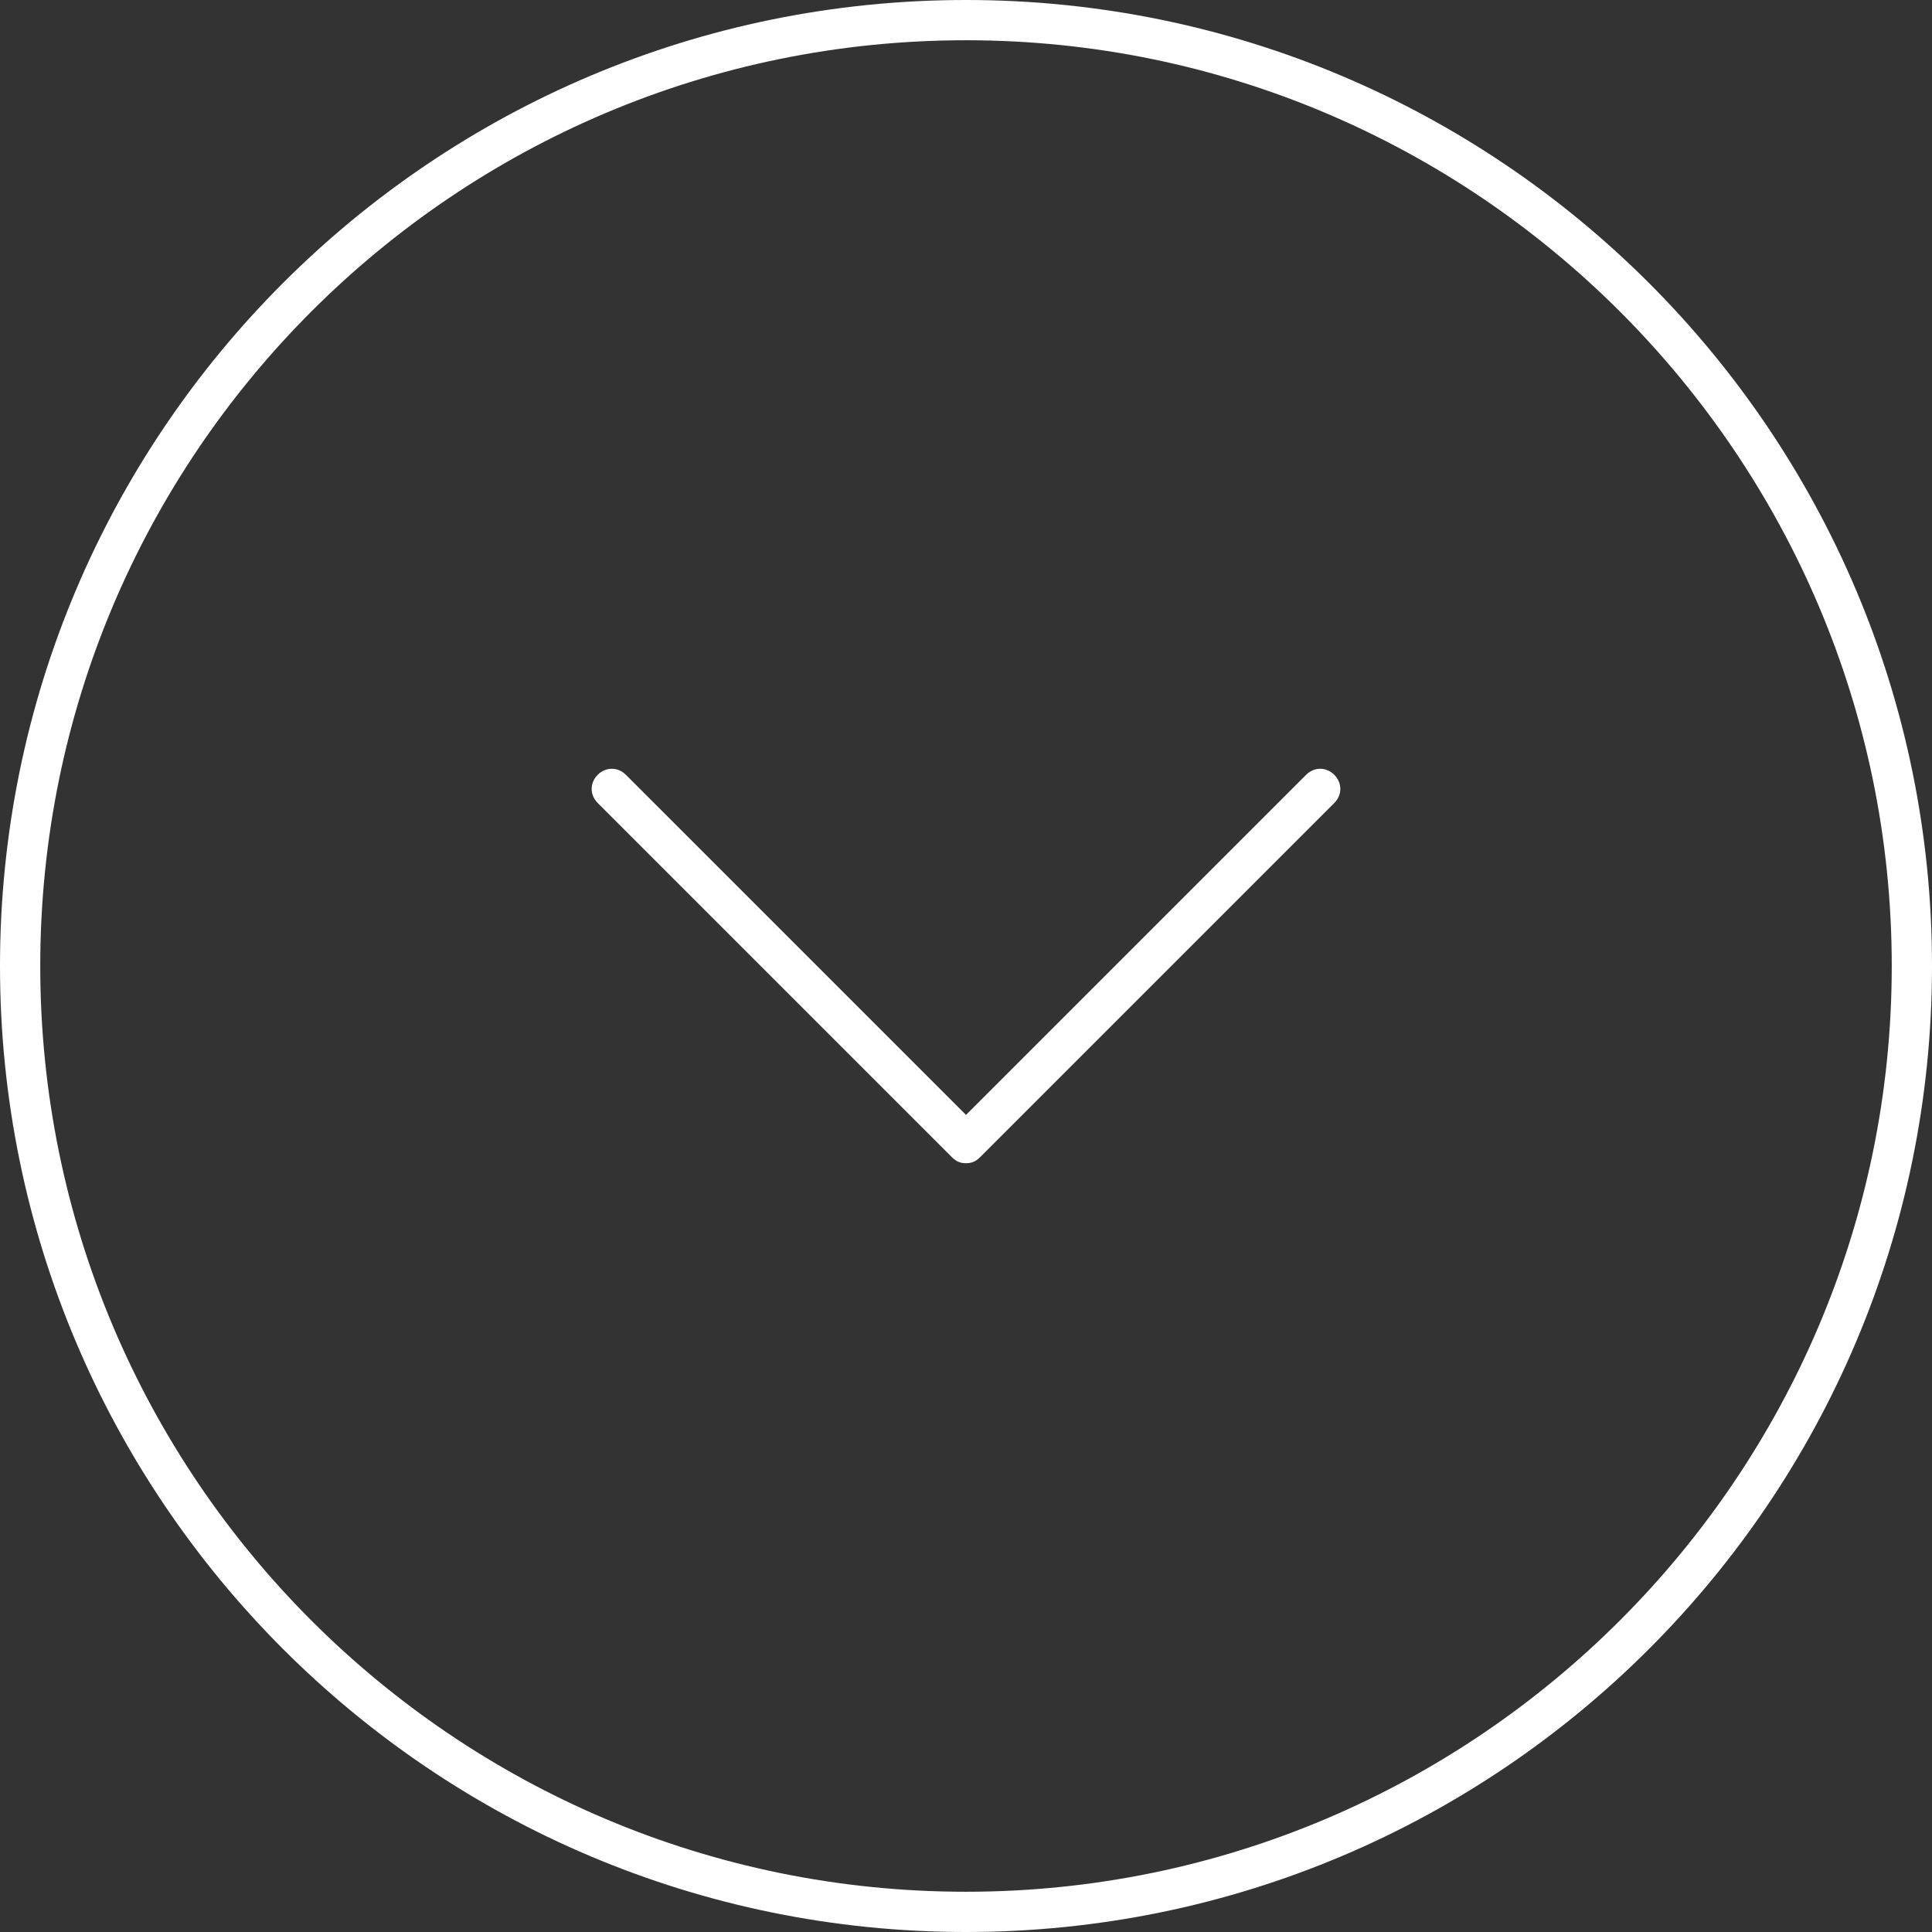 <?xml version="1.0" encoding="utf-8"?>
<!-- Generator: Adobe Illustrator 19.2.0, SVG Export Plug-In . SVG Version: 6.00 Build 0)  -->
<svg version="1.1" id="Layer_1" xmlns="http://www.w3.org/2000/svg" xmlns:xlink="http://www.w3.org/1999/xlink" x="0px" y="0px"
	 viewBox="0 0 96 96" style="enable-background:new 0 0 96 96;" xml:space="preserve">
<rect x="0" y="0" width="96" height="96" fill="#333333" stroke="none"/>
<style type="text/css">
	.st0{fill:none;}
	.st1{fill:#FFFFFF;}
</style>
<path class="st0" d="M48,94c25.4,0,46-20.7,46-46S73.4,2,48,2S2,22.6,2,48S22.6,94,48,94z M29.7,38.5c0.4-0.4,1-0.4,1.4,0L48,55.4
	l16.9-16.9c0.4-0.4,1-0.4,1.4,0s0.4,1,0,1.4L48.7,57.5c-0.2,0.2-0.4,0.3-0.7,0.3s-0.5-0.1-0.7-0.3L29.7,39.9
	C29.3,39.5,29.3,38.9,29.7,38.5z"/>
<path class="st1" d="M47.3,57.5c0.2,0.2,0.4,0.3,0.7,0.3s0.5-0.1,0.7-0.3l17.6-17.6c0.4-0.4,0.4-1,0-1.4s-1-0.4-1.4,0L48,55.4
	L31.1,38.5c-0.4-0.4-1-0.4-1.4,0s-0.4,1,0,1.4L47.3,57.5z"/>
<path class="st1" d="M48,96c26.5,0,48-21.5,48-48S74.5,0,48,0S0,21.5,0,48S21.5,96,48,96z M48,2c25.4,0,46,20.7,46,46S73.4,94,48,94
	S2,73.4,2,48S22.6,2,48,2z"/>
</svg>
